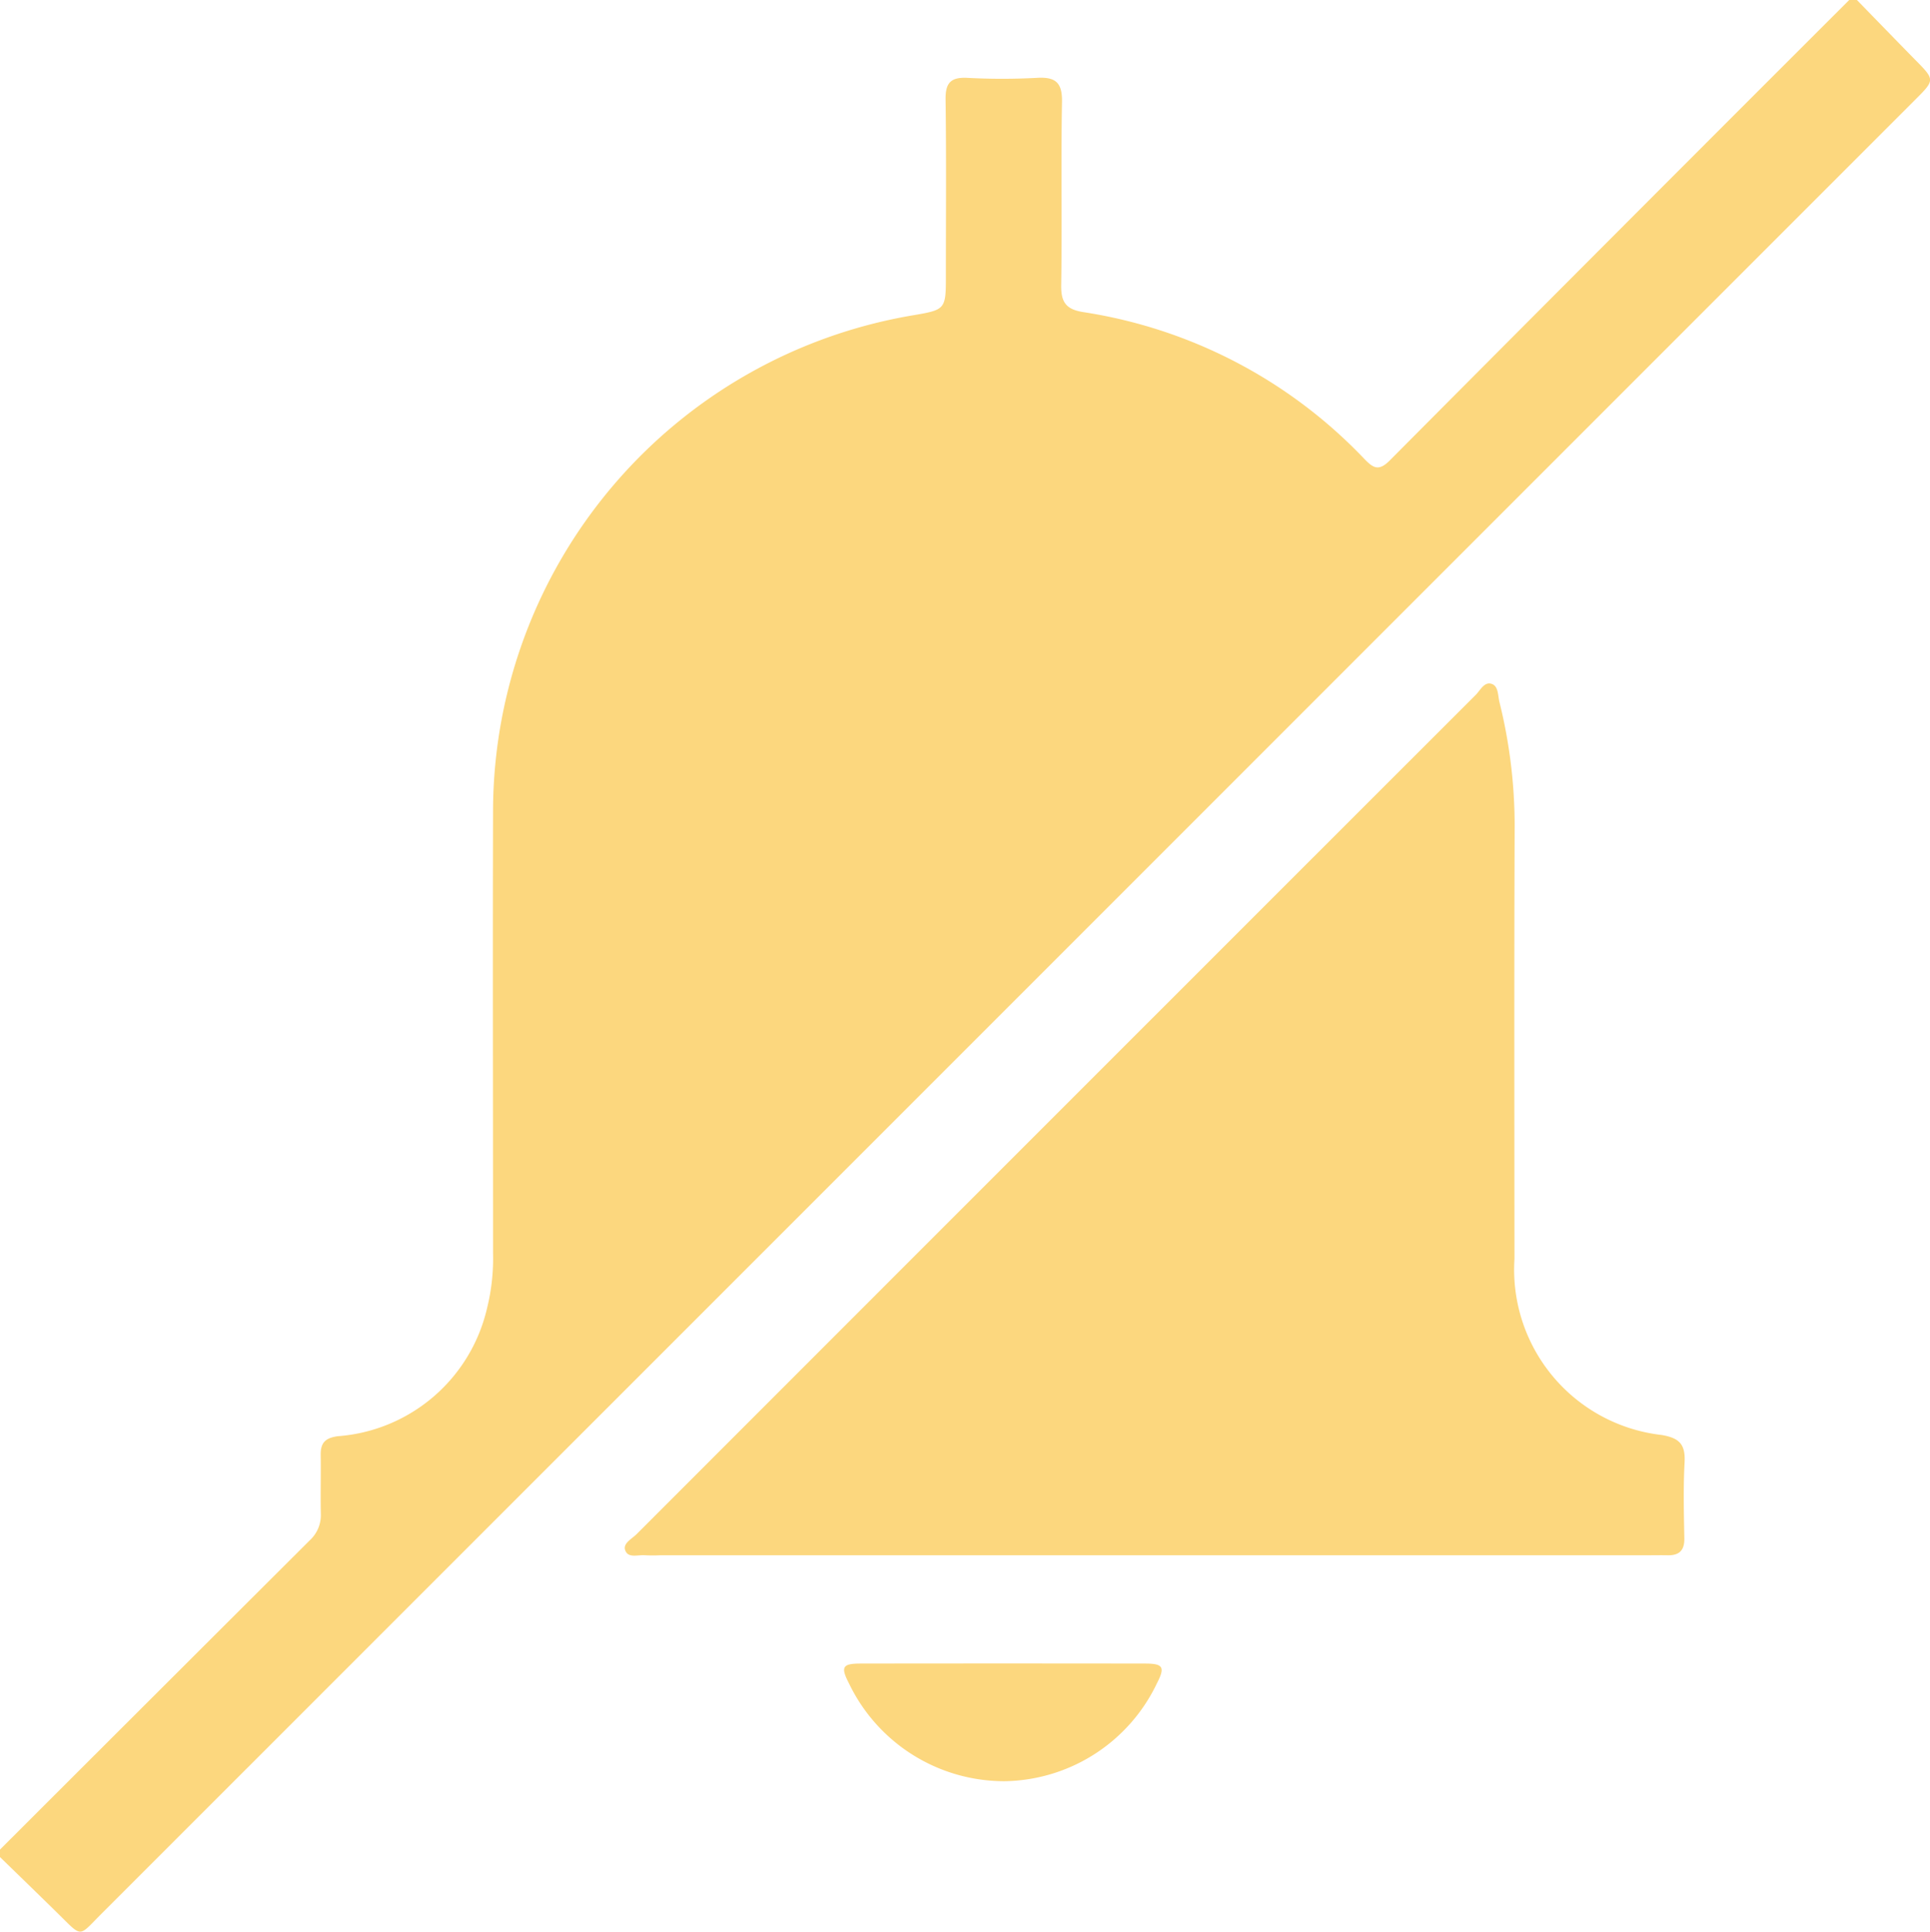 <svg height="83.441" viewBox="0 0 83.389 83.441" width="83.389" xmlns="http://www.w3.org/2000/svg">
    <g id="no_notification_icon" transform="translate(-49.061 -54.141)">
        <path
            d="M49.061,134.036q6.688-6.681,13.381-13.356a1.475,1.475,0,0,0,.481-1.153c-.019-.842.008-1.684-.006-2.526-.008-.523.18-.745.743-.821a7.162,7.162,0,0,0,6.438-5.5,8.927,8.927,0,0,0,.266-2.421c0-6.384-.016-12.767,0-19.151A21.76,21.76,0,0,1,88.454,67.77c1.476-.25,1.476-.25,1.476-1.751,0-2.526.022-5.053-.013-7.579-.01-.713.218-.97.934-.936a28.5,28.5,0,0,0,3.014,0c.807-.047,1.1.207,1.081,1.05-.048,2.634.008,5.27-.034,7.9-.012.74.206,1.051.955,1.169A21.184,21.184,0,0,1,108,73.954c.377.388.616.569,1.1.084q9.914-9.966,19.863-19.9h.326c.834.855,1.665,1.714,2.5,2.564.879.889.883.886.022,1.747q-15.1,15.1-30.2,30.2-24.09,24.09-48.182,48.177c-.99.99-.793,1.027-1.86-.022-.832-.819-1.672-1.63-2.508-2.444Z"
            data-name="Path 7525" fill="#FCD77E" id="Path_7525" transform="translate(0)" />
        <path
            d="M195.792,227.3H174.52a6.43,6.43,0,0,1-.652,0c-.306-.031-.745.147-.866-.228-.095-.291.295-.483.5-.687q18.12-18.13,36.251-36.249c.2-.2.37-.585.692-.476.293.1.265.5.333.781a22.169,22.169,0,0,1,.658,5.318c-.023,6.249-.011,12.5-.008,18.746a7.189,7.189,0,0,0,6.365,7.6c.8.136,1.026.439.985,1.2-.058,1.084-.031,2.173-.01,3.259.01.527-.219.747-.725.736-.272-.006-.543,0-.815,0Z"
            data-name="Path 7526" fill="#FCD77E" id="Path_7526"
            transform="translate(-96.932 -105.977)" />
        <path
            d="M223.426,389.1a7.445,7.445,0,0,1-6.719-4.222c-.373-.718-.281-.859.5-.86q6.142-.009,12.285,0c.786,0,.884.147.518.855A7.409,7.409,0,0,1,223.426,389.1Z"
            data-name="Path 7527" fill="#FCD77E" id="Path_7527"
            transform="translate(-130.963 -258.017)" />
    </g>
</svg>
